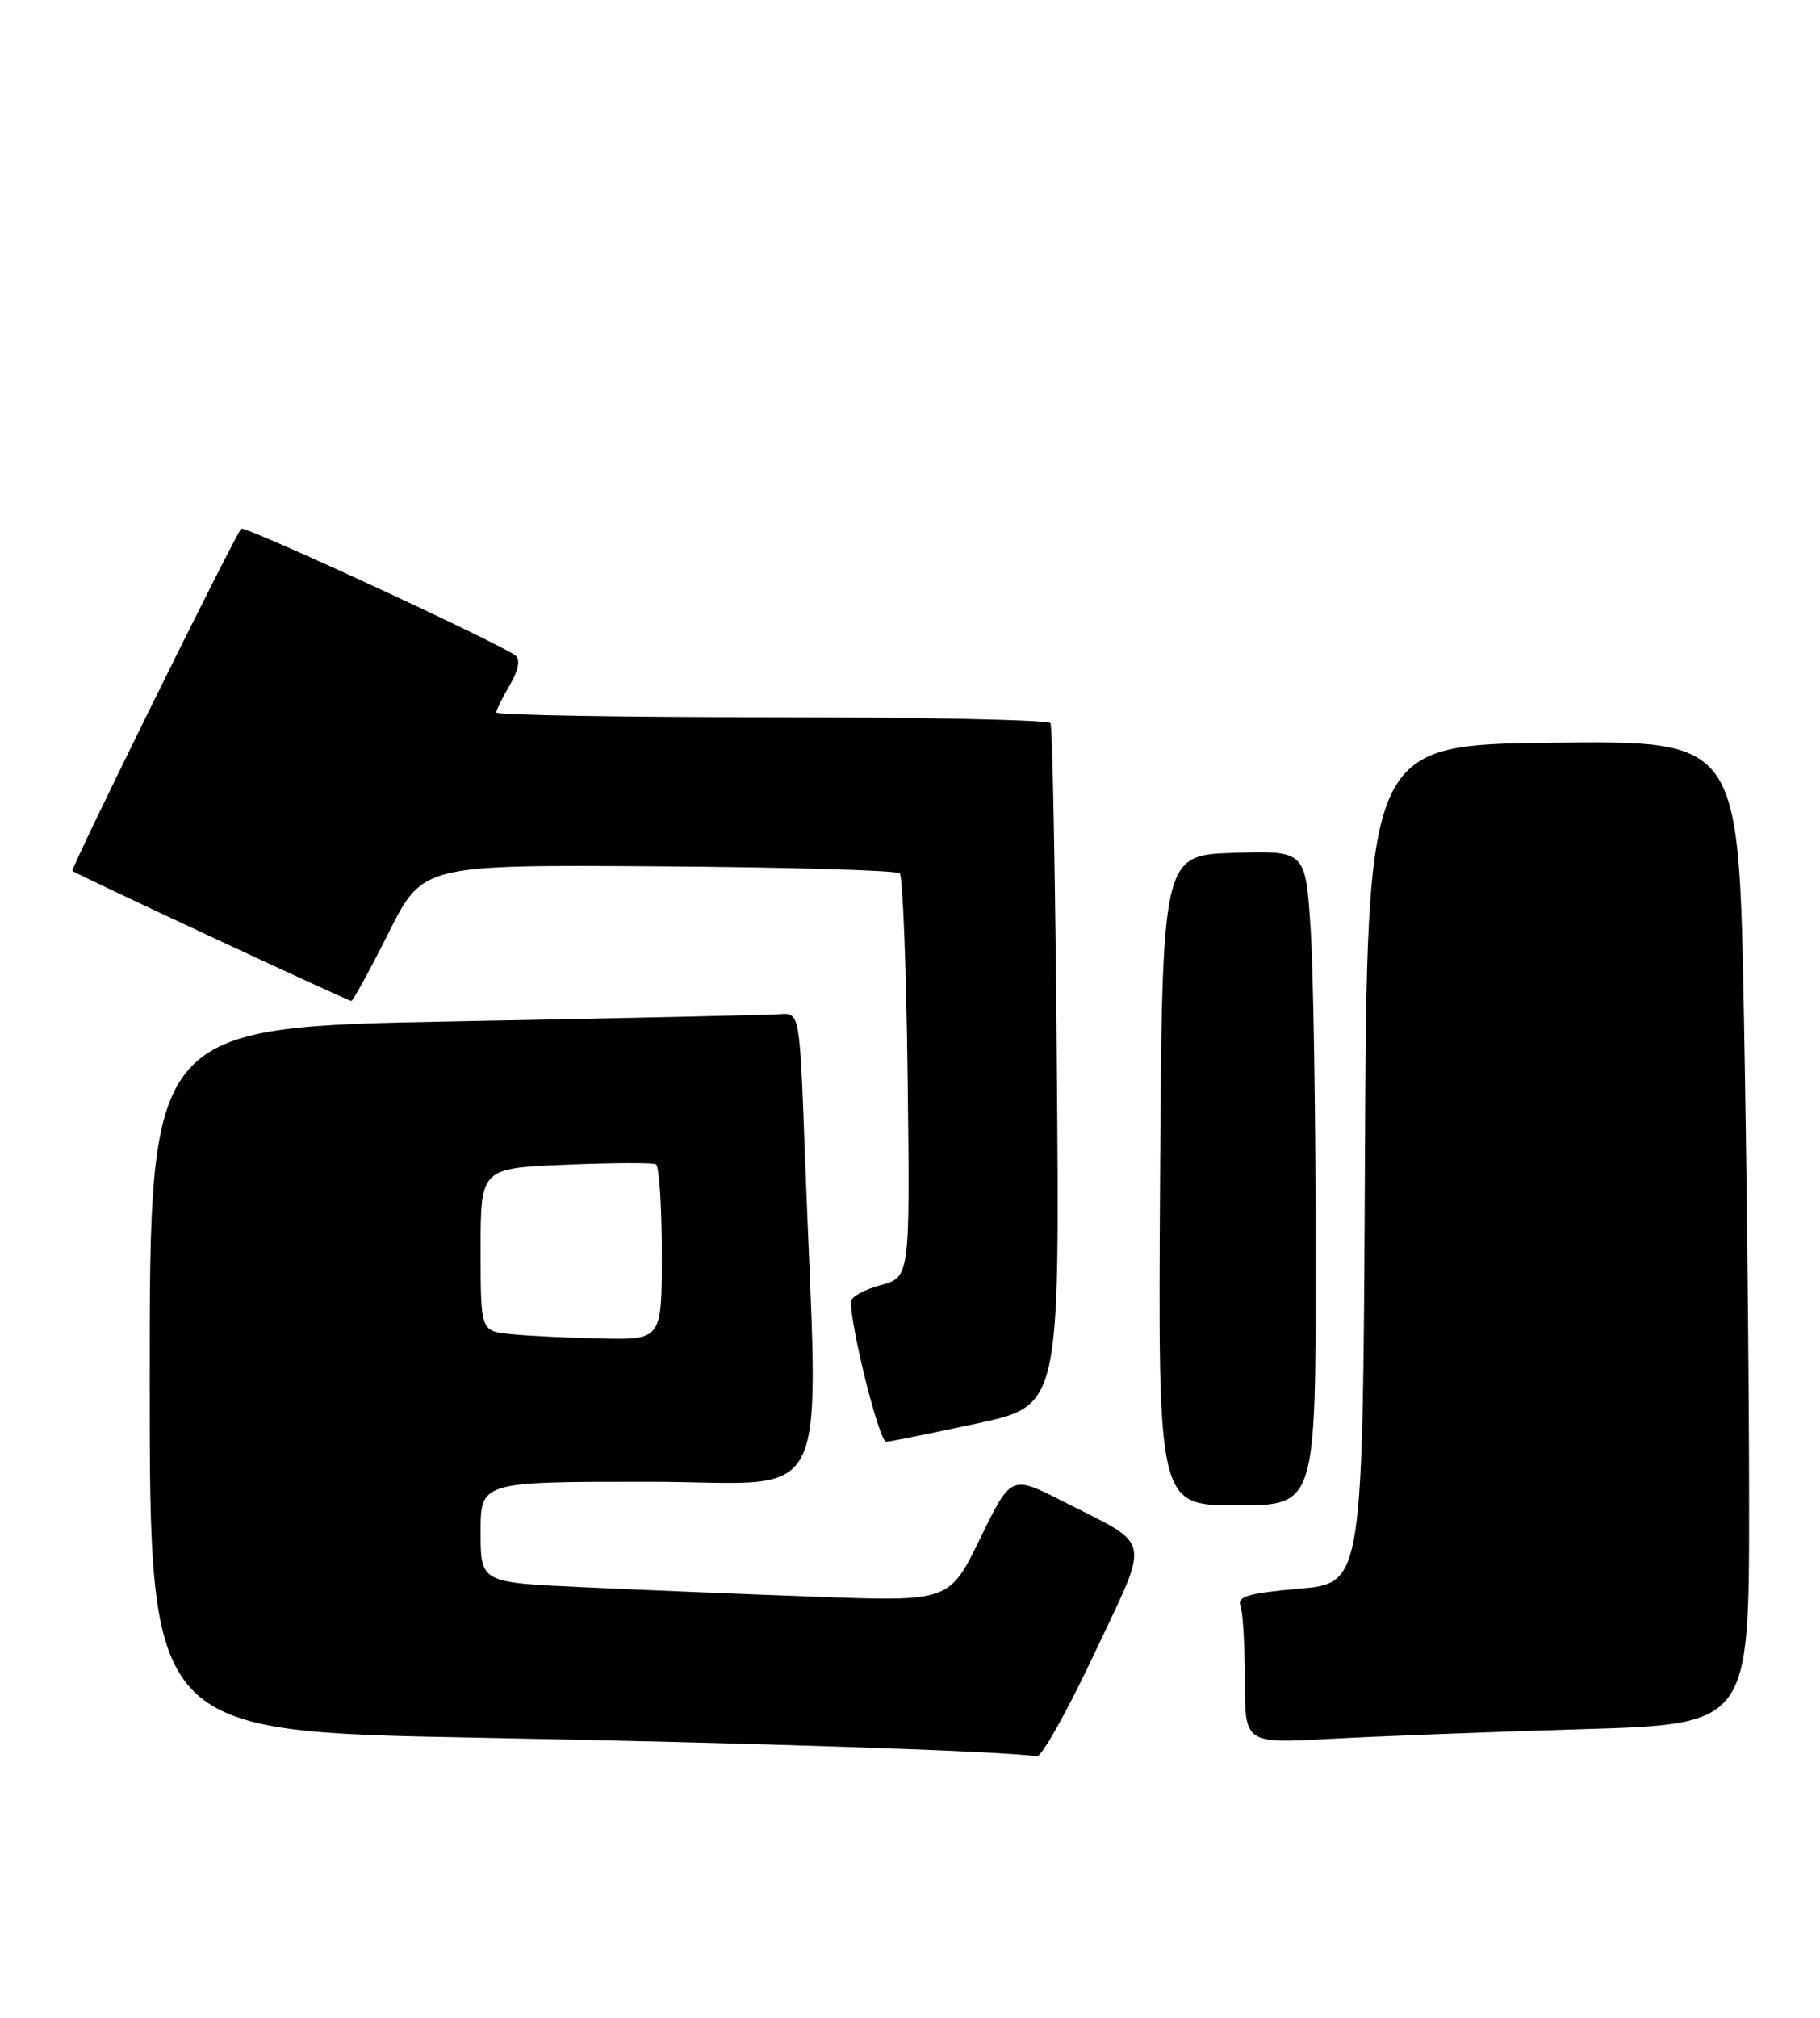 <?xml version="1.0" encoding="UTF-8" standalone="no"?>
<!DOCTYPE svg PUBLIC "-//W3C//DTD SVG 1.1//EN" "http://www.w3.org/Graphics/SVG/1.1/DTD/svg11.dtd" >
<svg xmlns="http://www.w3.org/2000/svg" xmlns:xlink="http://www.w3.org/1999/xlink" version="1.1" viewBox="0 0 231 256">
 <g >
 <path fill="currentColor"
d=" M 138.91 209.79 C 146.04 194.65 146.38 196.32 134.92 190.49 C 128.33 187.14 128.33 187.14 124.42 195.17 C 120.50 203.21 120.50 203.21 103.50 202.59 C 94.15 202.25 80.76 201.70 73.75 201.37 C 61.00 200.78 61.00 200.78 61.00 194.39 C 61.00 188.00 61.00 188.00 82.26 188.00 C 106.21 188.00 103.87 192.88 102.16 146.50 C 101.50 128.50 101.50 128.50 99.00 128.68 C 97.62 128.78 79.06 129.19 57.75 129.59 C 19.00 130.32 19.00 130.32 19.00 175.01 C 19.00 219.70 19.00 219.70 60.75 220.48 C 95.99 221.14 127.25 222.18 131.60 222.84 C 132.20 222.93 135.49 217.05 138.91 209.79 Z  M 200.75 219.40 C 222.00 218.77 222.00 218.77 222.00 191.05 C 222.00 175.80 221.70 147.72 221.34 128.65 C 220.68 93.96 220.68 93.96 197.09 94.23 C 173.50 94.50 173.50 94.50 173.24 147.68 C 172.98 200.86 172.98 200.86 164.94 201.57 C 158.50 202.13 157.00 202.56 157.44 203.72 C 157.75 204.51 158.00 208.78 158.00 213.19 C 158.00 221.22 158.00 221.22 168.75 220.63 C 174.66 220.30 189.06 219.75 200.75 219.40 Z  M 166.99 159.25 C 166.99 141.79 166.70 123.10 166.34 117.71 C 165.69 107.93 165.69 107.93 156.60 108.21 C 147.50 108.50 147.50 108.50 147.24 149.75 C 146.98 191.00 146.98 191.00 156.99 191.00 C 167.00 191.00 167.00 191.00 166.99 159.25 Z  M 124.00 180.61 C 134.50 178.35 134.50 178.35 134.14 135.43 C 133.95 111.82 133.58 92.16 133.33 91.75 C 133.09 91.34 117.16 91.00 97.94 91.00 C 78.72 91.00 63.00 90.73 63.00 90.40 C 63.00 90.08 63.77 88.51 64.71 86.91 C 65.77 85.12 66.06 83.71 65.46 83.20 C 63.83 81.81 31.03 66.63 30.62 67.08 C 29.74 68.02 8.91 110.24 9.19 110.50 C 9.66 110.92 44.15 127.00 44.59 127.00 C 44.80 127.00 46.93 123.11 49.32 118.36 C 53.66 109.72 53.66 109.72 83.58 109.92 C 100.04 110.03 113.81 110.43 114.20 110.81 C 114.58 111.19 115.03 122.88 115.20 136.78 C 115.50 162.06 115.50 162.06 111.75 163.07 C 109.69 163.62 108.00 164.56 108.00 165.16 C 108.00 168.62 111.62 182.99 112.48 182.93 C 113.04 182.90 118.22 181.85 124.00 180.61 Z  M 64.75 169.27 C 61.00 168.88 61.00 168.88 61.00 158.55 C 61.00 148.23 61.00 148.23 71.75 147.78 C 77.66 147.53 82.84 147.51 83.25 147.72 C 83.66 147.94 84.00 153.04 84.00 159.06 C 84.00 170.00 84.00 170.00 76.25 169.83 C 71.99 169.74 66.81 169.49 64.75 169.27 Z "/>
</g>
</svg>